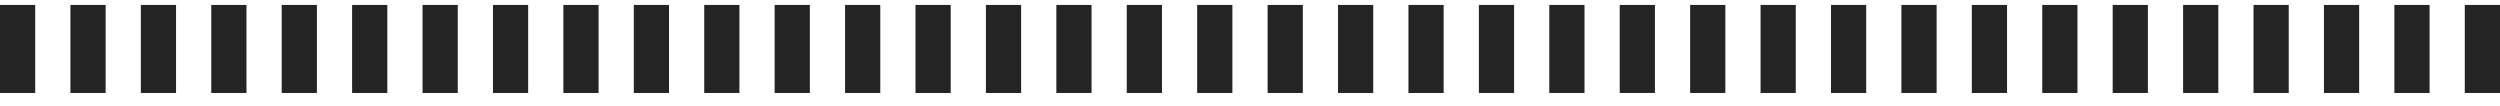 <svg width="142" height="6" viewBox="0 0 142 6" fill="none" xmlns="http://www.w3.org/2000/svg">
<path d="M1 0.281V5.281" stroke="#242424" stroke-width="2"/>
<path d="M5 0.281V5.281" stroke="#242424" stroke-width="2"/>
<path d="M9 0.281V5.281" stroke="#242424" stroke-width="2"/>
<path d="M13 0.281V5.281" stroke="#242424" stroke-width="2"/>
<path d="M17 0.281V5.281" stroke="#242424" stroke-width="2"/>
<path d="M21 0.281V5.281" stroke="#242424" stroke-width="2"/>
<path d="M25 0.281V5.281" stroke="#242424" stroke-width="2"/>
<path d="M29 0.281V5.281" stroke="#242424" stroke-width="2"/>
<path d="M33 0.281V5.281" stroke="#242424" stroke-width="2"/>
<path d="M37 0.281V5.281" stroke="#242424" stroke-width="2"/>
<path d="M41 0.281V5.281" stroke="#242424" stroke-width="2"/>
<path d="M45 0.281V5.281" stroke="#242424" stroke-width="2"/>
<path d="M49 0.281V5.281" stroke="#242424" stroke-width="2"/>
<path d="M53 0.281V5.281" stroke="#242424" stroke-width="2"/>
<path d="M57 0.281V5.281" stroke="#242424" stroke-width="2"/>
<path d="M61 0.281V5.281" stroke="#242424" stroke-width="2"/>
<path d="M65 0.281V5.281" stroke="#242424" stroke-width="2"/>
<path d="M69 0.281V5.281" stroke="#242424" stroke-width="2"/>
<path d="M73 0.281V5.281" stroke="#242424" stroke-width="2"/>
<path d="M77 0.281V5.281" stroke="#242424" stroke-width="2"/>
<path d="M81 0.281V5.281" stroke="#242424" stroke-width="2"/>
<path d="M85 0.281V5.281" stroke="#242424" stroke-width="2"/>
<path d="M89 0.281V5.281" stroke="#242424" stroke-width="2"/>
<path d="M93 0.281V5.281" stroke="#242424" stroke-width="2"/>
<path d="M97 0.281V5.281" stroke="#242424" stroke-width="2"/>
<path d="M101 0.281V5.281" stroke="#242424" stroke-width="2"/>
<path d="M105 0.281V5.281" stroke="#242424" stroke-width="2"/>
<path d="M109 0.281V5.281" stroke="#242424" stroke-width="2"/>
<path d="M113 0.281V5.281" stroke="#242424" stroke-width="2"/>
<path d="M117 0.281V5.281" stroke="#242424" stroke-width="2"/>
<path d="M121 0.281V5.281" stroke="#242424" stroke-width="2"/>
<path d="M125 0.281V5.281" stroke="#242424" stroke-width="2"/>
<path d="M129 0.281V5.281" stroke="#242424" stroke-width="2"/>
<path d="M133 0.281V5.281" stroke="#242424" stroke-width="2"/>
<path d="M137 0.281V5.281" stroke="#242424" stroke-width="2"/>
<path d="M141 0.281V5.281" stroke="#242424" stroke-width="2"/>
</svg>
